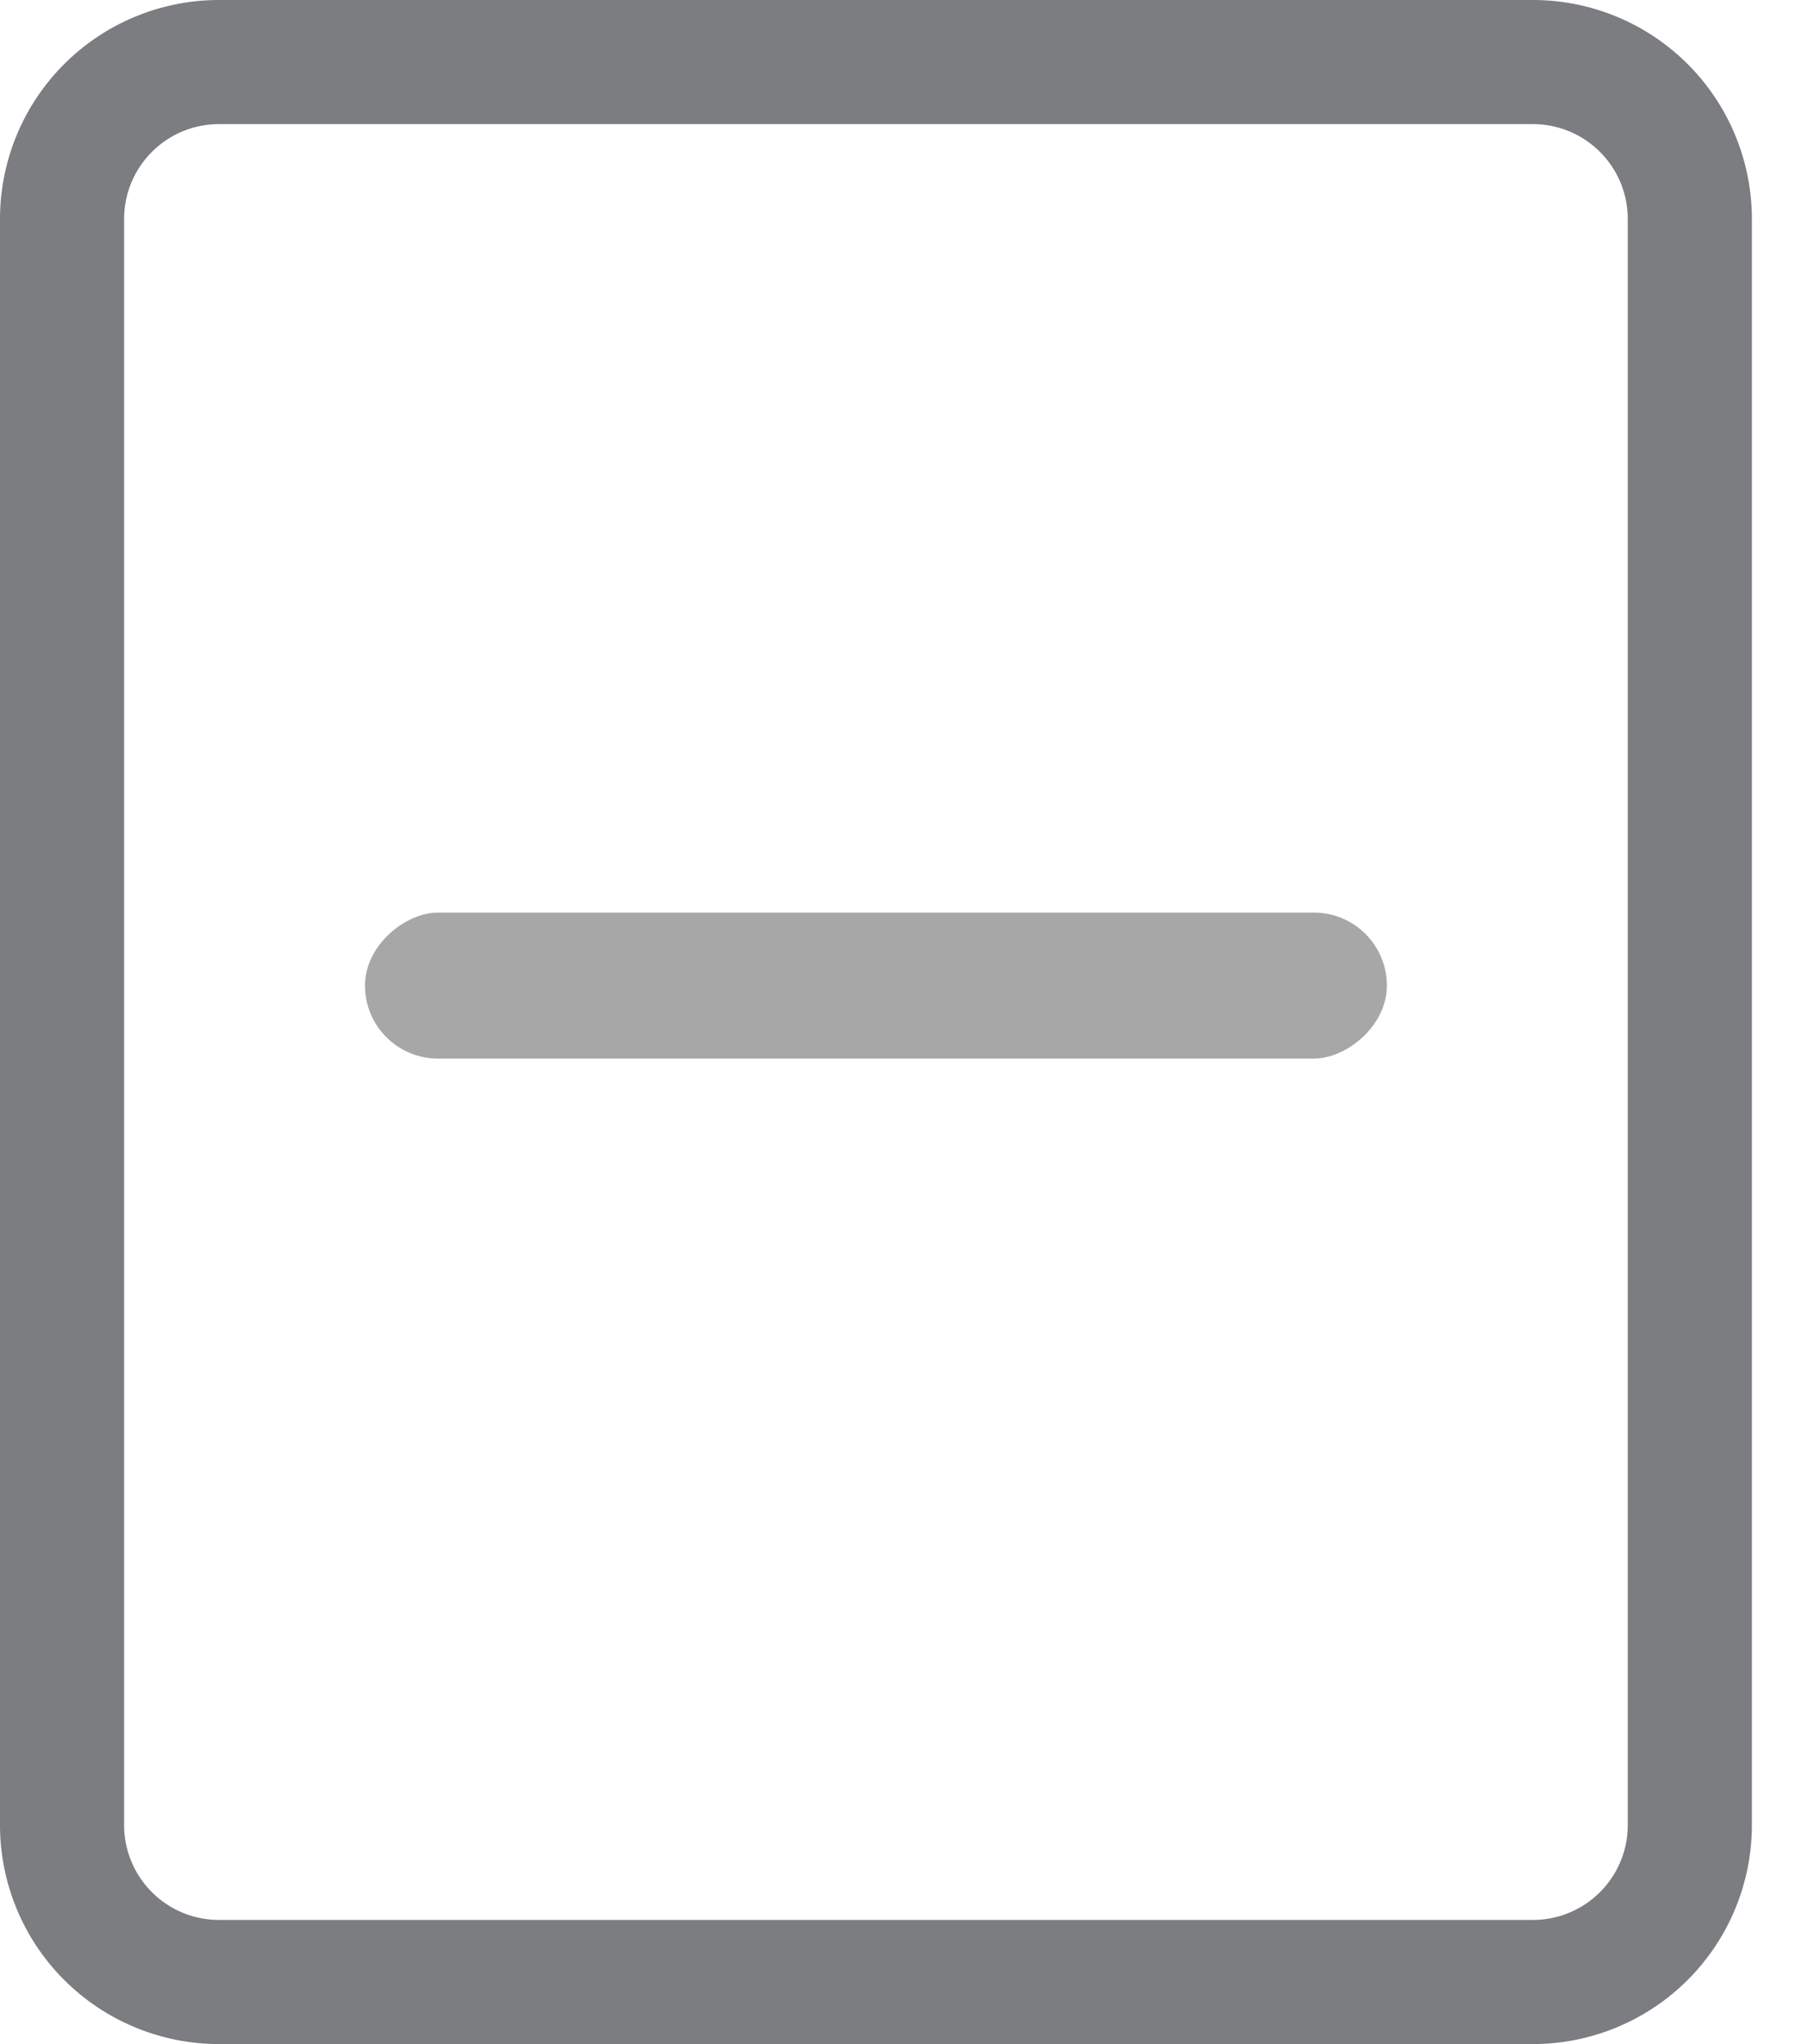 <svg width="23" height="26" xmlns="http://www.w3.org/2000/svg"><g fill="none" fill-rule="evenodd"><path d="M2.786 1.579c-.667 0-1.207.54-1.207 1.207v20.428c0 .667.54 1.207 1.207 1.207H19.5c.667 0 1.207-.54 1.207-1.207V2.786c0-.667-.54-1.207-1.207-1.207H2.786zm0-1.579H19.5a2.786 2.786 0 0 1 2.786 2.786v20.428A2.786 2.786 0 0 1 19.5 26H2.786A2.786 2.786 0 0 1 0 23.214V2.786A2.786 2.786 0 0 1 2.786 0z" fill="#7B7D80" fill-rule="nonzero"/><rect fill="#A7A7A7" transform="rotate(-90 11.143 12.536)" x="10.214" y="6.036" width="1.857" height="13" rx=".929"/></g></svg>